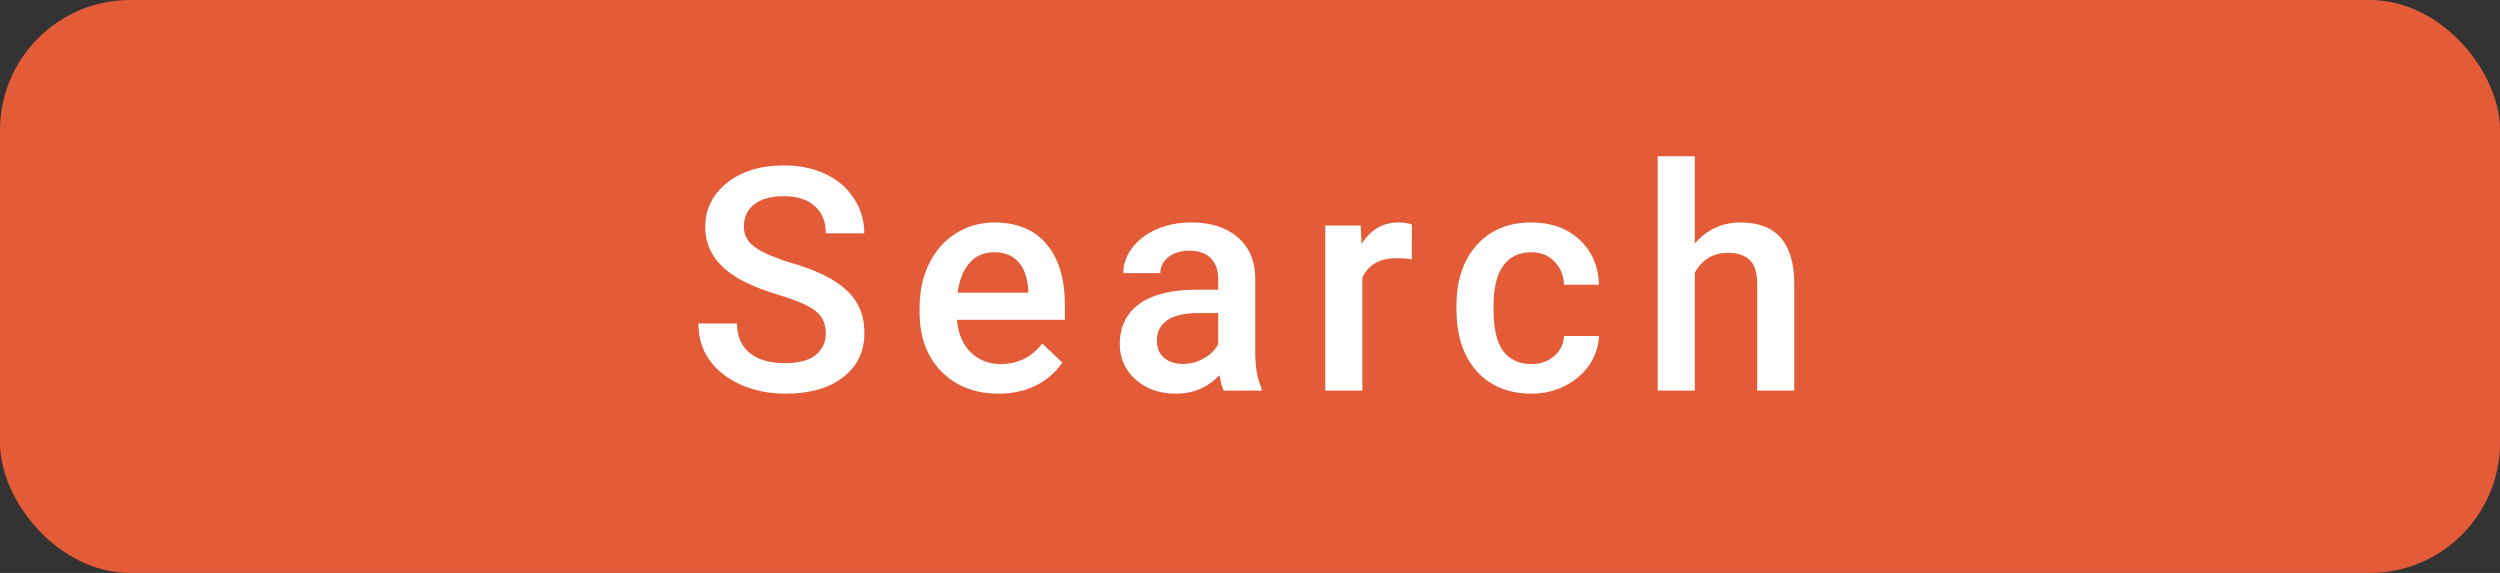 <svg width="96" height="22" viewBox="0 0 96 22" fill="none" xmlns="http://www.w3.org/2000/svg">
<rect x="0" y="0" width="96" height="22" fill="#333333" stroke="none"/>
<rect width="96" height="22" rx="5" fill="#E45B37"/>
<path d="M31.711 12.803C31.711 12.428 31.578 12.139 31.312 11.935C31.051 11.732 30.576 11.527 29.889 11.32C29.201 11.113 28.654 10.883 28.248 10.629C27.471 10.141 27.082 9.504 27.082 8.719C27.082 8.031 27.361 7.465 27.92 7.02C28.482 6.574 29.211 6.352 30.105 6.352C30.699 6.352 31.229 6.461 31.693 6.68C32.158 6.898 32.523 7.211 32.789 7.617C33.055 8.02 33.188 8.467 33.188 8.959H31.711C31.711 8.514 31.57 8.166 31.289 7.916C31.012 7.662 30.613 7.535 30.094 7.535C29.609 7.535 29.232 7.639 28.963 7.846C28.697 8.053 28.564 8.342 28.564 8.713C28.564 9.025 28.709 9.287 28.998 9.498C29.287 9.705 29.764 9.908 30.428 10.107C31.092 10.303 31.625 10.527 32.027 10.781C32.43 11.031 32.725 11.32 32.912 11.648C33.1 11.973 33.193 12.354 33.193 12.791C33.193 13.502 32.92 14.068 32.373 14.49C31.83 14.908 31.092 15.117 30.158 15.117C29.541 15.117 28.973 15.004 28.453 14.777C27.938 14.547 27.535 14.23 27.246 13.828C26.961 13.426 26.818 12.957 26.818 12.422H28.301C28.301 12.906 28.461 13.281 28.781 13.547C29.102 13.812 29.561 13.945 30.158 13.945C30.674 13.945 31.061 13.842 31.318 13.635C31.58 13.424 31.711 13.146 31.711 12.803ZM38.348 15.117C37.446 15.117 36.714 14.834 36.151 14.268C35.593 13.697 35.313 12.94 35.313 11.994V11.818C35.313 11.185 35.434 10.621 35.677 10.125C35.923 9.625 36.266 9.236 36.708 8.959C37.149 8.682 37.641 8.543 38.184 8.543C39.048 8.543 39.714 8.818 40.182 9.369C40.655 9.92 40.891 10.699 40.891 11.707V12.281H36.749C36.792 12.805 36.966 13.219 37.27 13.523C37.579 13.828 37.966 13.98 38.431 13.98C39.083 13.98 39.614 13.717 40.024 13.19L40.792 13.922C40.538 14.301 40.198 14.596 39.772 14.807C39.35 15.014 38.876 15.117 38.348 15.117ZM38.178 9.686C37.788 9.686 37.471 9.822 37.229 10.096C36.991 10.369 36.839 10.75 36.772 11.238H39.485V11.133C39.454 10.656 39.327 10.297 39.104 10.055C38.882 9.809 38.573 9.686 38.178 9.686ZM46.99 15C46.927 14.879 46.873 14.682 46.826 14.408C46.373 14.881 45.818 15.117 45.162 15.117C44.525 15.117 44.005 14.935 43.603 14.572C43.201 14.209 43 13.76 43 13.225C43 12.549 43.25 12.031 43.75 11.672C44.254 11.309 44.972 11.127 45.906 11.127H46.779V10.711C46.779 10.383 46.687 10.121 46.504 9.926C46.32 9.727 46.041 9.627 45.666 9.627C45.341 9.627 45.076 9.709 44.869 9.873C44.662 10.033 44.558 10.238 44.558 10.488H43.134C43.134 10.141 43.25 9.816 43.48 9.516C43.711 9.211 44.023 8.973 44.418 8.801C44.816 8.629 45.259 8.543 45.748 8.543C46.49 8.543 47.082 8.73 47.523 9.105C47.965 9.477 48.191 10 48.203 10.676V13.535C48.203 14.105 48.283 14.56 48.443 14.9V15H46.99ZM45.425 13.975C45.707 13.975 45.97 13.906 46.216 13.77C46.466 13.633 46.654 13.449 46.779 13.219V12.023H46.011C45.484 12.023 45.087 12.115 44.822 12.299C44.556 12.482 44.423 12.742 44.423 13.078C44.423 13.352 44.513 13.57 44.693 13.734C44.877 13.895 45.121 13.975 45.425 13.975ZM54.213 9.961C54.026 9.93 53.832 9.914 53.633 9.914C52.981 9.914 52.541 10.164 52.315 10.664V15H50.891V8.66H52.25L52.285 9.369C52.629 8.818 53.106 8.543 53.715 8.543C53.918 8.543 54.086 8.57 54.219 8.625L54.213 9.961ZM58.8 13.98C59.156 13.98 59.45 13.877 59.685 13.67C59.919 13.463 60.044 13.207 60.06 12.902H61.402C61.386 13.297 61.263 13.666 61.032 14.01C60.802 14.35 60.489 14.619 60.095 14.818C59.7 15.018 59.275 15.117 58.818 15.117C57.931 15.117 57.228 14.83 56.708 14.256C56.189 13.682 55.929 12.889 55.929 11.877V11.73C55.929 10.766 56.187 9.994 56.702 9.416C57.218 8.834 57.921 8.543 58.812 8.543C59.566 8.543 60.179 8.764 60.652 9.205C61.128 9.643 61.378 10.219 61.402 10.934H60.06C60.044 10.57 59.919 10.271 59.685 10.037C59.454 9.803 59.159 9.686 58.8 9.686C58.339 9.686 57.984 9.854 57.734 10.19C57.484 10.521 57.357 11.027 57.353 11.707V11.935C57.353 12.623 57.476 13.137 57.722 13.477C57.972 13.812 58.331 13.98 58.8 13.98ZM65.08 9.352C65.545 8.812 66.133 8.543 66.844 8.543C68.195 8.543 68.881 9.314 68.9 10.857V15H67.477V10.91C67.477 10.473 67.381 10.164 67.189 9.984C67.002 9.801 66.725 9.709 66.357 9.709C65.787 9.709 65.361 9.963 65.08 10.471V15H63.656V6H65.08V9.352Z" fill="white"/>
</svg>
